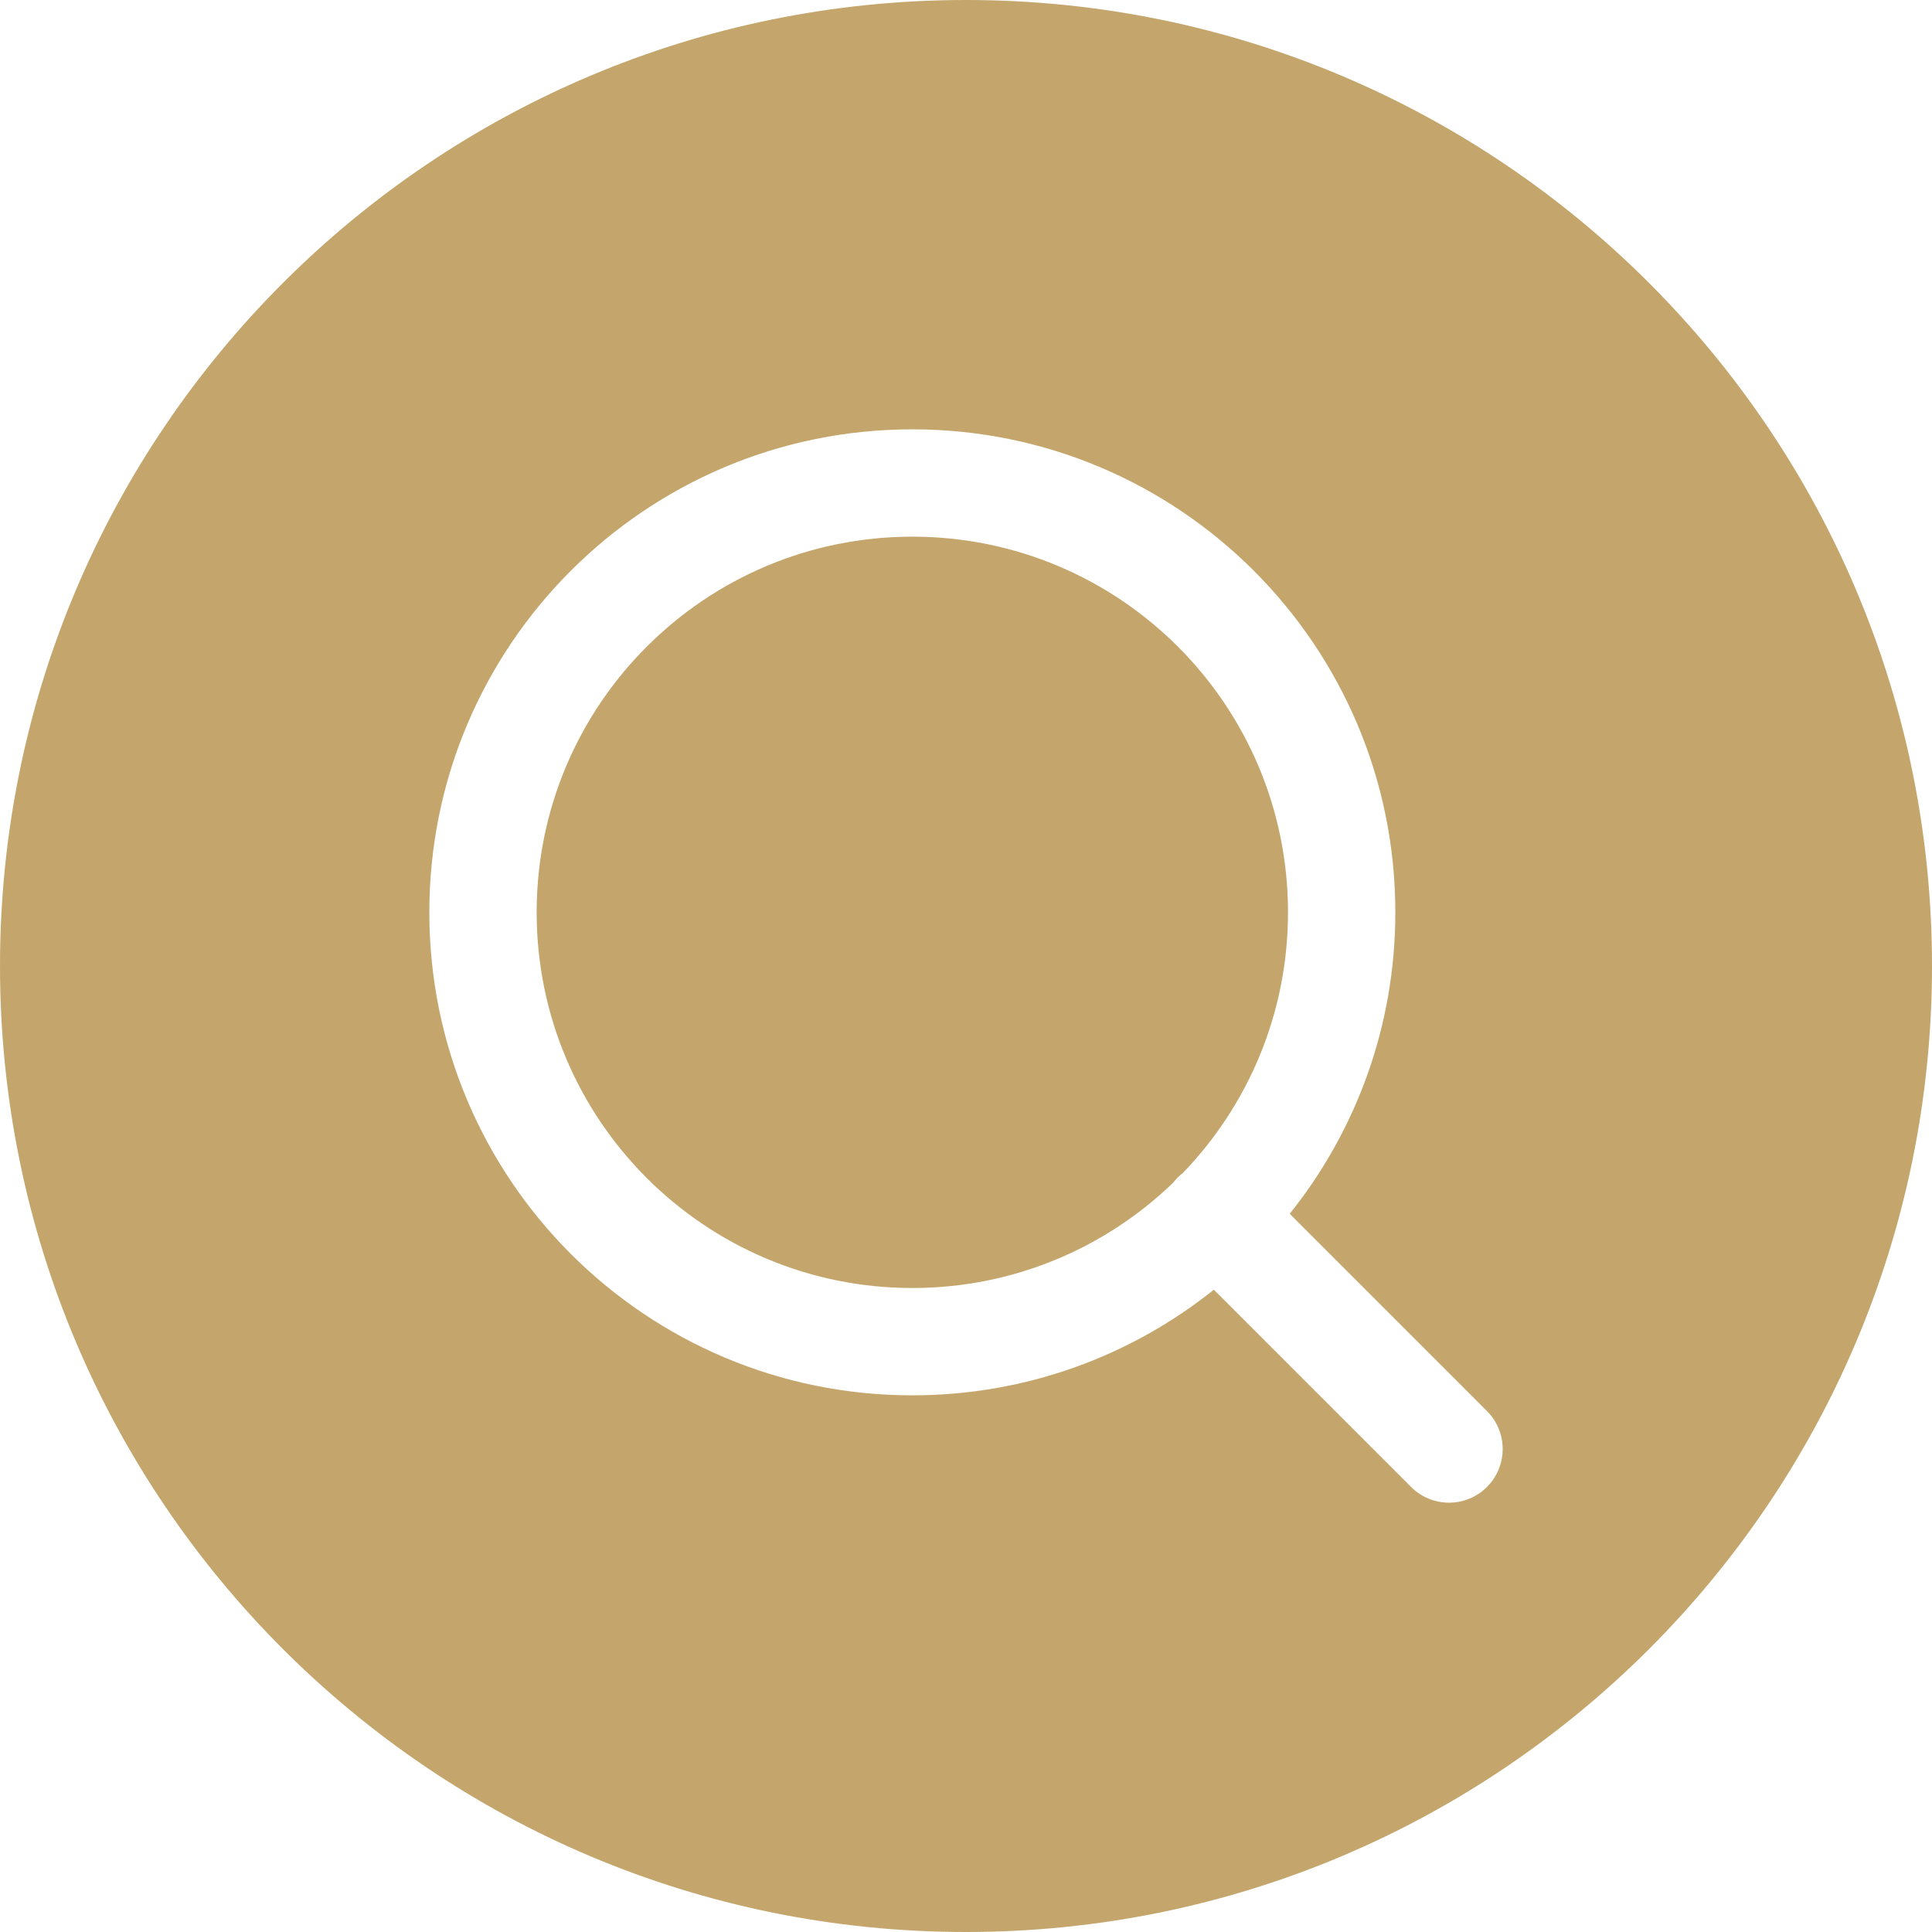 <svg width="36" height="36" viewBox="0 0 36 36" fill="none" xmlns="http://www.w3.org/2000/svg">
<path fill-rule="evenodd" clip-rule="evenodd" d="M18 36C27.941 36 36 27.941 36 18C36 8.059 27.941 0 18 0C8.059 0 0 8.059 0 18C0 27.941 8.059 36 18 36ZM10 17C10 13.134 13.134 10 17 10C20.866 10 24 13.134 24 17C24 18.886 23.254 20.598 22.041 21.857C22.007 21.883 21.974 21.912 21.943 21.943C21.912 21.974 21.884 22.006 21.858 22.04C20.599 23.254 18.887 24 17 24C13.134 24 10 20.866 10 17ZM26 17C26 19.125 25.264 21.078 24.032 22.617L27.707 26.293C28.098 26.683 28.098 27.317 27.707 27.707C27.317 28.098 26.684 28.098 26.293 27.707L22.618 24.032C21.078 25.263 19.125 26 17 26C12.029 26 8 21.971 8 17C8 12.029 12.029 8 17 8C21.971 8 26 12.029 26 17Z" fill="#C4A66C"/>
</svg>
